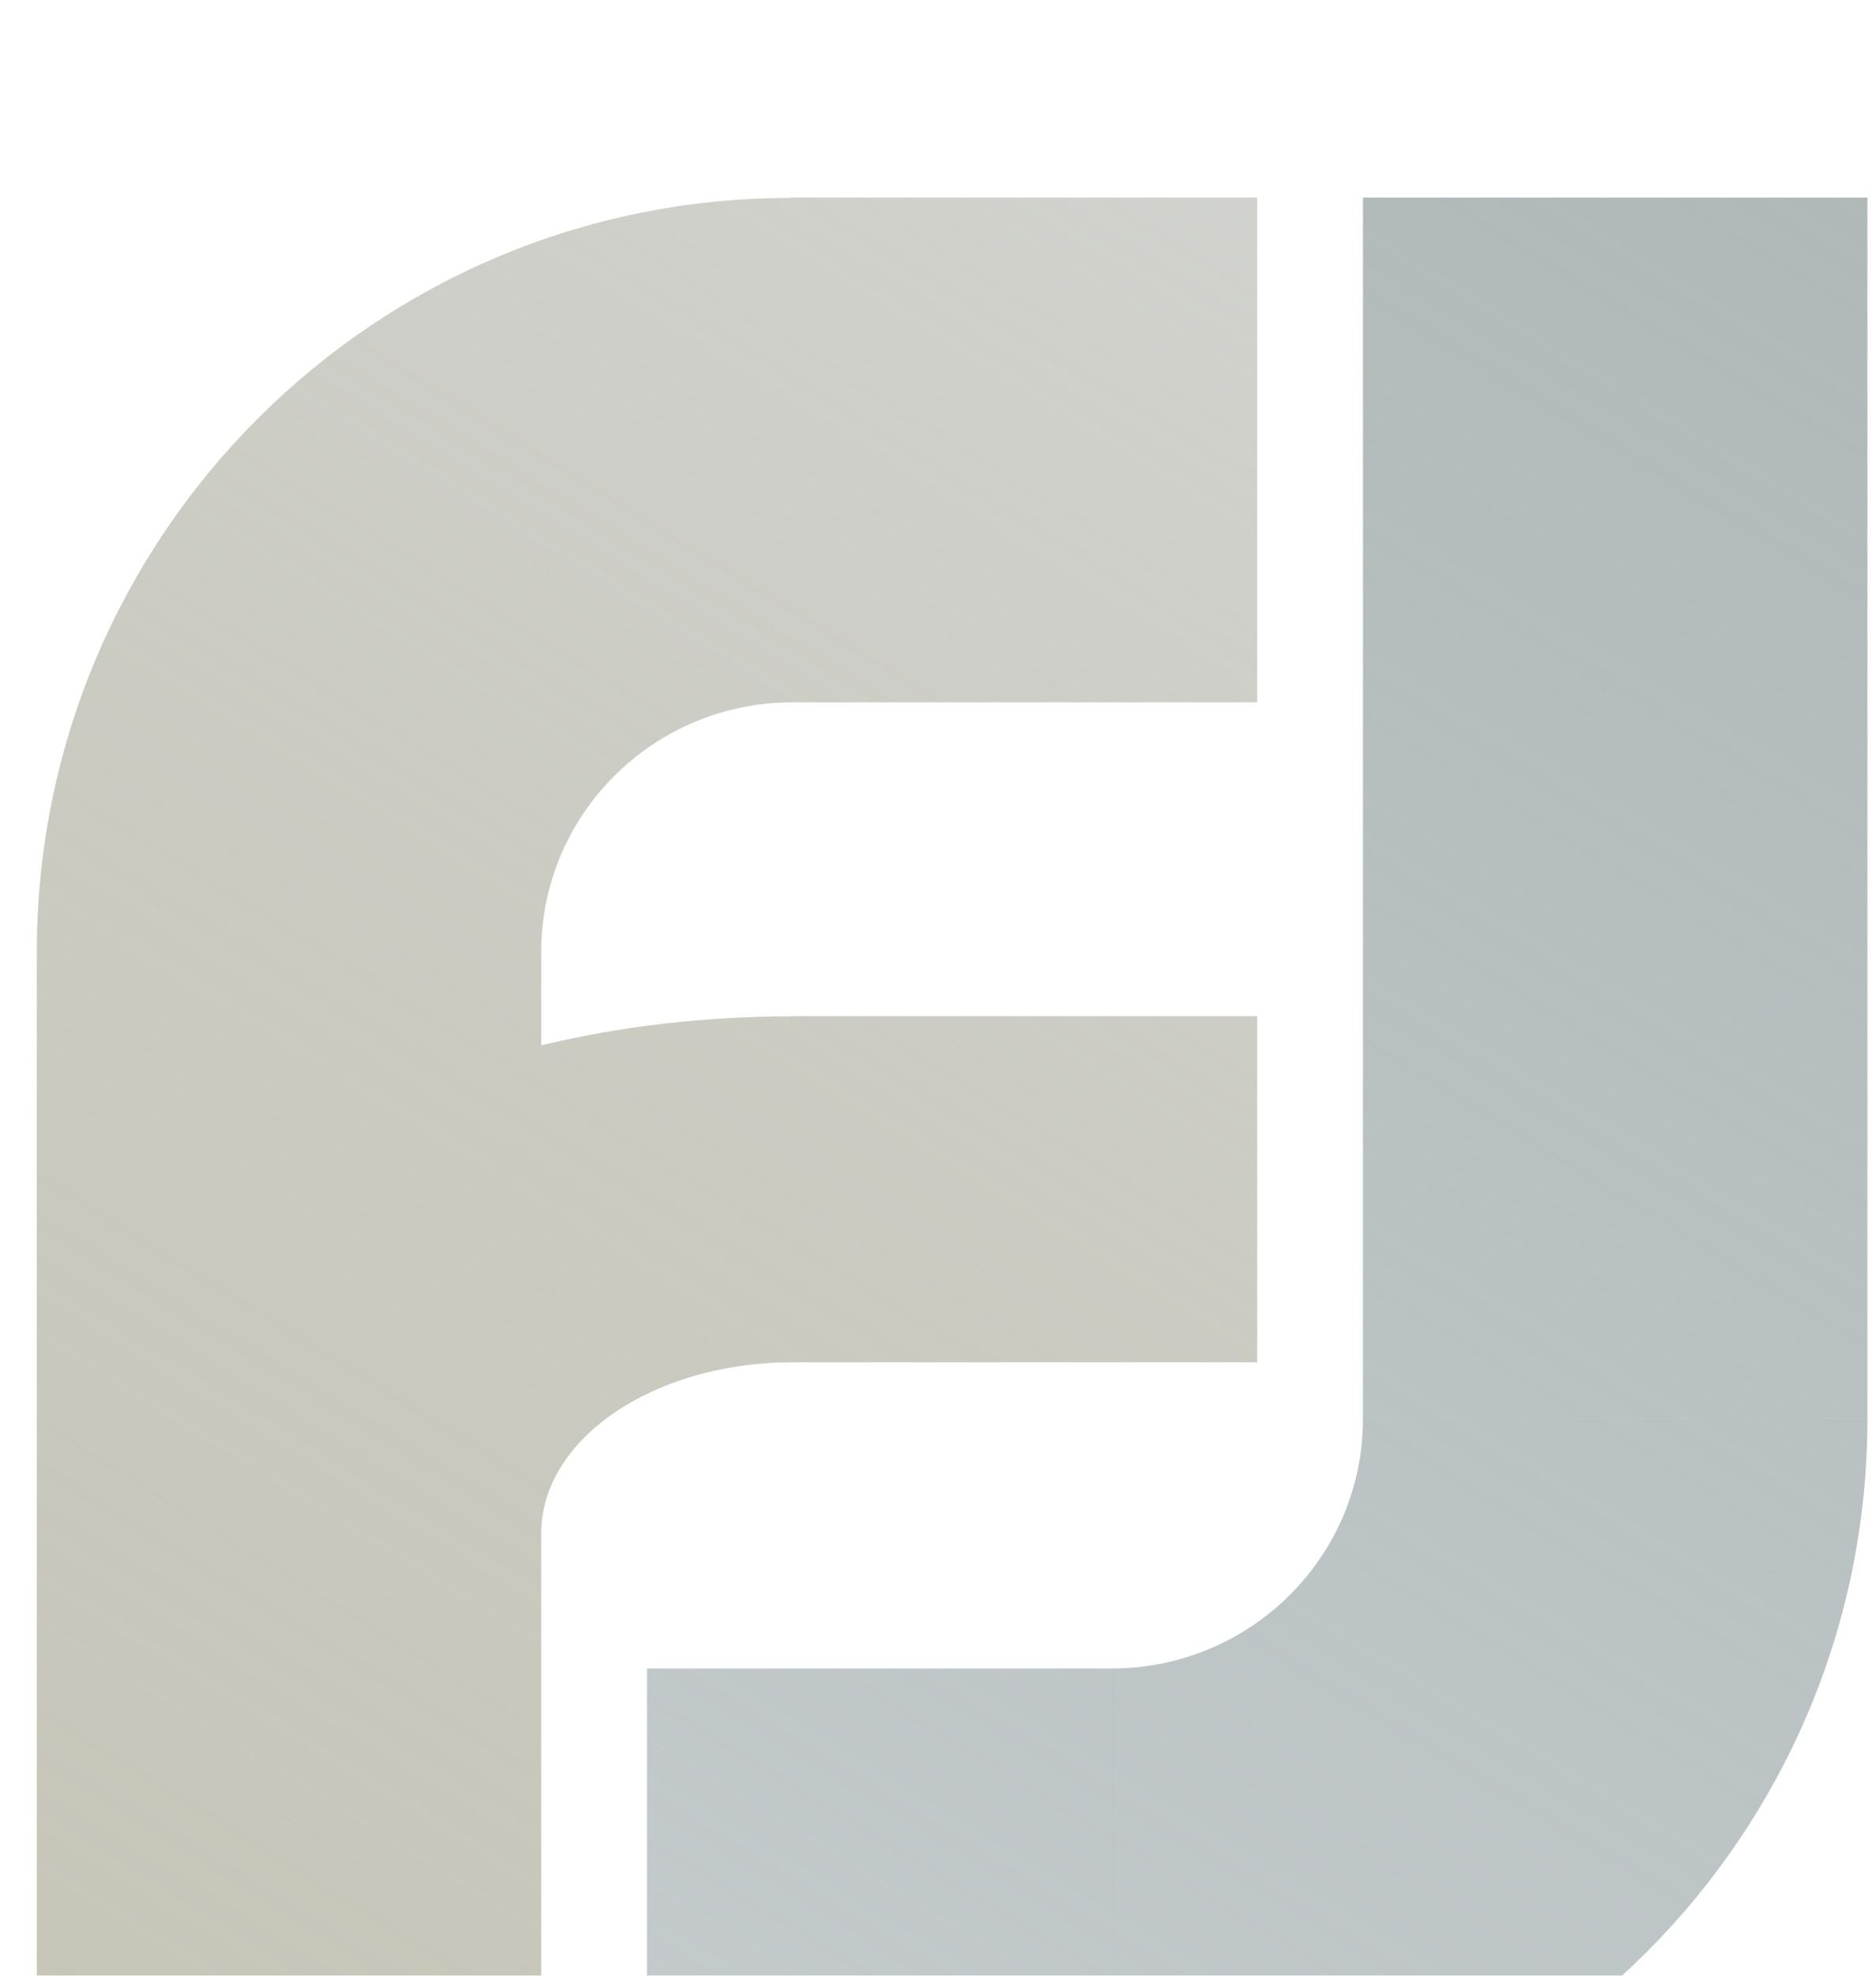 <svg width="38" height="40" viewBox="0 0 38 40" fill="none" xmlns="http://www.w3.org/2000/svg">
<g filter="url(#filter0_i_51_9663)">
<path fill-rule="evenodd" clip-rule="evenodd" d="M25.466 10.22L16.018 10.22V10.22C13.223 10.238 10.963 12.493 10.963 15.273V17.164C12.543 16.784 14.242 16.578 16.011 16.578V16.573L25.466 16.573V23.581L16.018 23.581V23.581C13.223 23.594 10.963 25.14 10.963 27.046V40H0.746L0.746 27.046L0.746 15.273C0.746 6.842 7.58 0.007 16.011 0.007V-1.52588e-05L25.466 -1.52588e-05V10.22Z" fill="url(#paint0_linear_51_9663)"/>
<path d="M22.56 40H13.106V29.78L22.56 29.78V40Z" fill="url(#paint1_linear_51_9663)"/>
<path d="M37.826 24.727H27.608L27.608 -1.62125e-05H37.826L37.826 24.727Z" fill="url(#paint2_linear_51_9663)"/>
<path d="M22.553 29.78V39.993H22.56C30.991 39.993 37.826 33.158 37.826 24.727H27.608C27.608 27.507 25.348 29.762 22.553 29.78Z" fill="url(#paint3_linear_51_9663)"/>
</g>
<defs>
<filter id="filter0_i_51_9663" x="0.746" y="-1.52588e-05" width="37.08" height="44" filterUnits="userSpaceOnUse" color-interpolation-filters="sRGB">
<feFlood flood-opacity="0" result="BackgroundImageFix"/>
<feBlend mode="normal" in="SourceGraphic" in2="BackgroundImageFix" result="shape"/>
<feColorMatrix in="SourceAlpha" type="matrix" values="0 0 0 0 0 0 0 0 0 0 0 0 0 0 0 0 0 0 127 0" result="hardAlpha"/>
<feOffset dy="4"/>
<feGaussianBlur stdDeviation="2"/>
<feComposite in2="hardAlpha" operator="arithmetic" k2="-1" k3="1"/>
<feColorMatrix type="matrix" values="0 0 0 0 0 0 0 0 0 0 0 0 0 0 0 0 0 0 0.25 0"/>
<feBlend mode="normal" in2="shape" result="effect1_innerShadow_51_9663"/>
</filter>
<linearGradient id="paint0_linear_51_9663" x1="25.466" y1="-1.56512e-05" x2="0.746" y2="40" gradientUnits="userSpaceOnUse">
<stop stop-color="#BDBFB8" stop-opacity="0.7"/>
<stop offset="0.42" stop-color="#C2C2B8" stop-opacity="0.848"/>
<stop offset="1" stop-color="#C7C5B7"/>
</linearGradient>
<linearGradient id="paint1_linear_51_9663" x1="13.486" y1="40" x2="37.826" y2="-1.30967e-05" gradientUnits="userSpaceOnUse">
<stop stop-color="#ACB5B8" stop-opacity="0.7"/>
<stop offset="1" stop-color="#B0B8B8"/>
</linearGradient>
<linearGradient id="paint2_linear_51_9663" x1="13.486" y1="40" x2="37.826" y2="-1.30967e-05" gradientUnits="userSpaceOnUse">
<stop stop-color="#ACB5B8" stop-opacity="0.7"/>
<stop offset="1" stop-color="#B0B8B8"/>
</linearGradient>
<linearGradient id="paint3_linear_51_9663" x1="13.486" y1="40" x2="37.826" y2="-1.30967e-05" gradientUnits="userSpaceOnUse">
<stop stop-color="#ACB5B8" stop-opacity="0.7"/>
<stop offset="1" stop-color="#B0B8B8"/>
</linearGradient>
</defs>
</svg>
